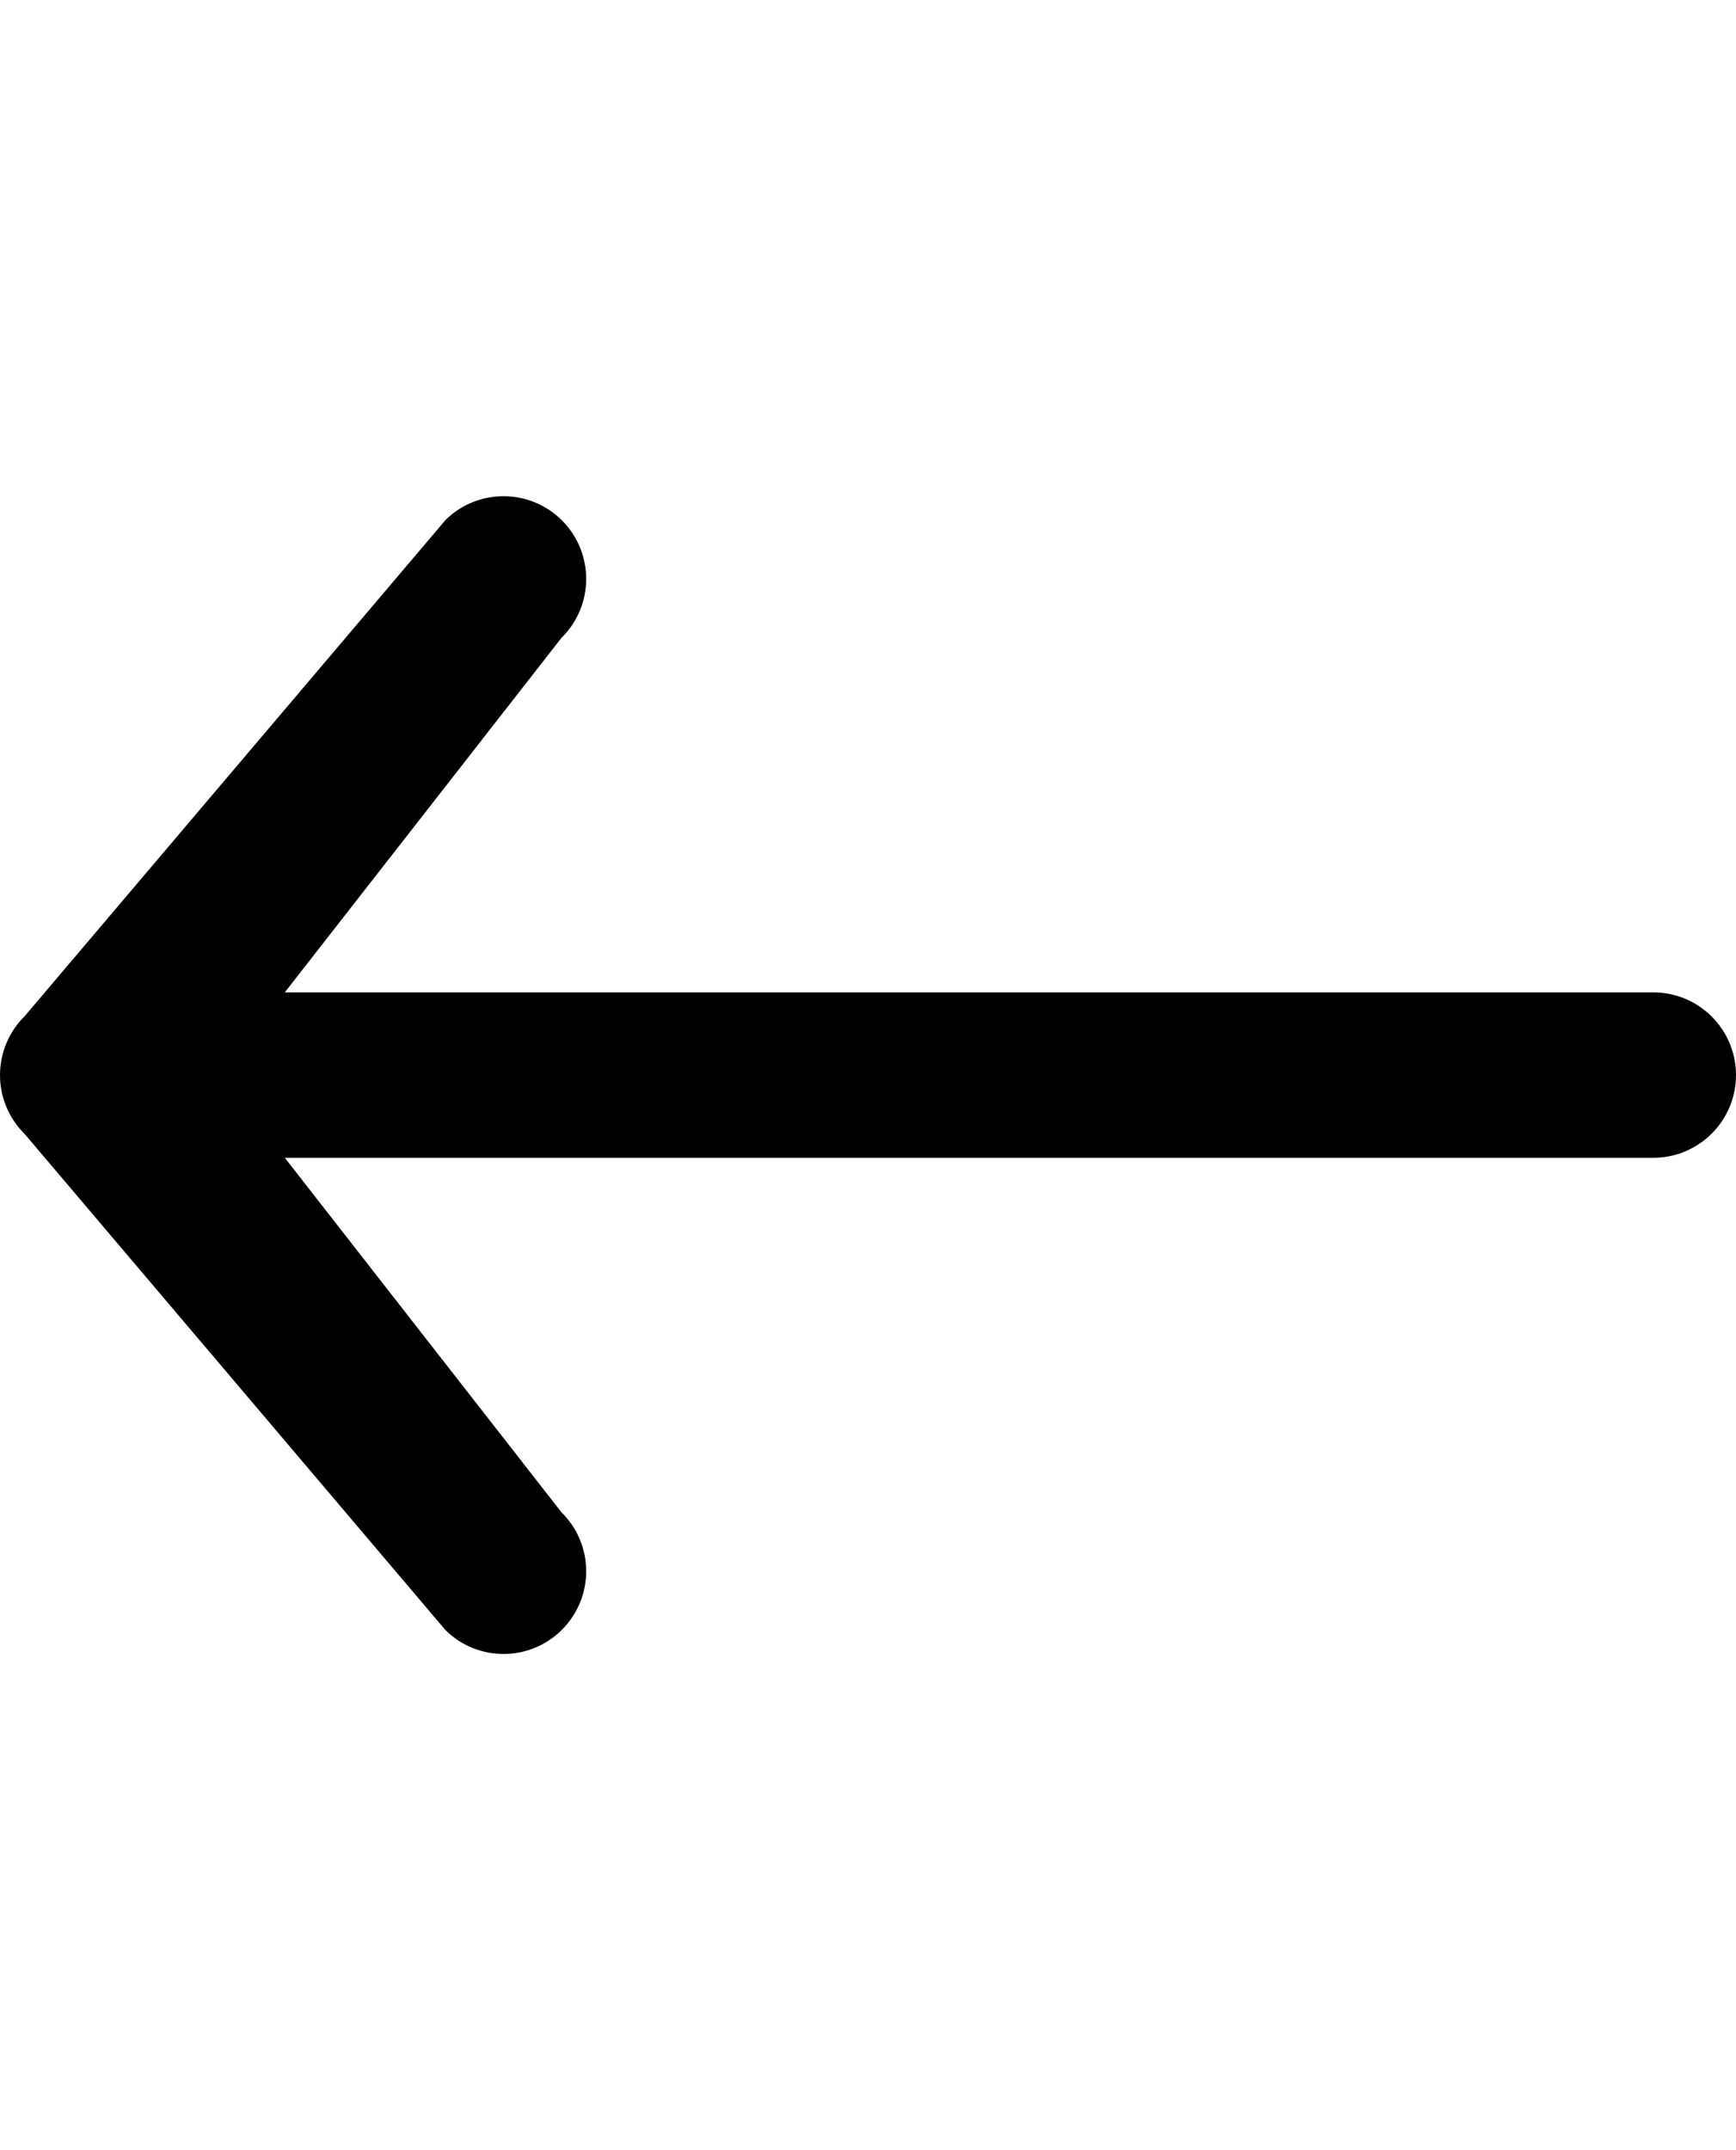 <svg width="21" height="26" viewBox="0 0 21 26" xmlns="http://www.w3.org/2000/svg">
<path fill-rule="evenodd" clip-rule="evenodd" d="M6.804 6.299C6.417 5.905 5.784 5.9 5.39 6.287L0.299 12.287C0.108 12.475 -5.885e-07 12.732 -6.11959e-07 13C-6.35418e-07 13.268 0.108 13.525 0.299 13.713L5.39 19.713C5.784 20.1 6.417 20.095 6.804 19.701C7.191 19.307 7.186 18.674 6.792 18.287L3.445 14L20 14C20.552 14 21 13.552 21 13C21 12.448 20.552 12 20 12L3.445 12L6.792 7.713C7.186 7.326 7.191 6.693 6.804 6.299Z"/>
</svg>

